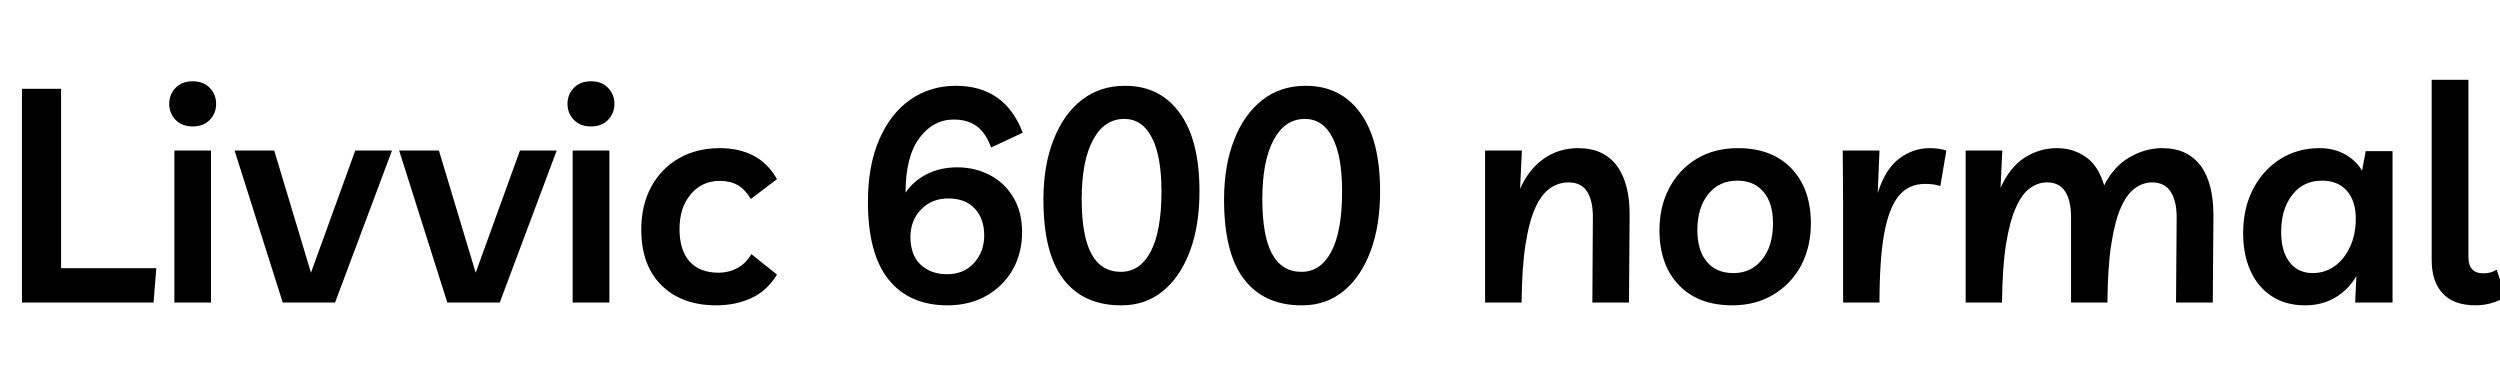 <svg xmlns="http://www.w3.org/2000/svg" xmlns:xlink="http://www.w3.org/1999/xlink" width="199.296" height="30.12"><path fill="black" d="M12.24 24.12L1.75 24.12L1.75 7.08L4.87 7.08L4.87 21.38L12.46 21.38L12.24 24.12ZM13.90 12L16.82 12L16.82 24.12L13.90 24.12L13.90 12ZM15.36 10.08L15.36 10.08Q14.50 10.08 13.99 9.55Q13.49 9.02 13.49 8.28L13.49 8.28Q13.49 7.54 13.99 7.01Q14.50 6.48 15.36 6.48L15.36 6.48Q16.22 6.48 16.73 7.01Q17.23 7.54 17.23 8.28L17.23 8.28Q17.23 9.02 16.73 9.55Q16.22 10.08 15.36 10.08ZM24.79 21.74L28.32 12L31.25 12L26.71 24.12L22.54 24.12L18.70 12L21.86 12L24.79 21.74ZM37.92 21.74L41.45 12L44.38 12L39.84 24.12L35.66 24.12L31.82 12L34.99 12L37.92 21.74ZM45.65 12L48.58 12L48.58 24.12L45.65 24.12L45.65 12ZM47.11 10.08L47.11 10.08Q46.25 10.08 45.74 9.55Q45.24 9.02 45.24 8.28L45.24 8.28Q45.24 7.54 45.74 7.01Q46.25 6.48 47.11 6.48L47.11 6.48Q47.98 6.48 48.48 7.01Q48.98 7.54 48.98 8.28L48.98 8.28Q48.98 9.02 48.48 9.55Q47.98 10.08 47.11 10.08ZM57.10 24.34L57.10 24.34Q54.34 24.34 52.73 22.74Q51.12 21.14 51.12 18.29L51.12 18.29Q51.12 16.37 51.91 14.90Q52.70 13.44 54.12 12.62Q55.54 11.81 57.38 11.81L57.38 11.81Q58.92 11.81 60.07 12.41Q61.22 13.01 61.94 14.28L61.94 14.28L59.86 15.86Q59.40 15.10 58.81 14.76Q58.22 14.42 57.38 14.42L57.38 14.42Q55.97 14.42 55.07 15.48Q54.17 16.54 54.17 18.26L54.17 18.26Q54.17 19.94 54.97 20.84Q55.78 21.74 57.29 21.74L57.29 21.74Q58.08 21.74 58.76 21.38Q59.45 21.02 59.90 20.26L59.90 20.26L61.94 21.89Q61.13 23.21 59.88 23.77Q58.63 24.34 57.10 24.34ZM75.53 24.34L75.53 24.34Q72.50 24.34 70.85 22.30Q69.19 20.26 69.19 16.08L69.19 16.08Q69.19 13.22 70.08 11.15Q70.97 9.07 72.55 7.96Q74.14 6.84 76.20 6.84L76.20 6.84Q80.11 6.84 81.53 10.58L81.53 10.58L79.01 11.76Q78.58 10.58 77.86 10.06Q77.14 9.53 76.03 9.53L76.03 9.53Q74.38 9.53 73.28 11.02Q72.19 12.50 72.19 15.36L72.19 15.36Q72.84 14.40 73.91 13.87Q74.98 13.34 76.30 13.34L76.30 13.34Q77.74 13.34 78.91 13.96Q80.09 14.57 80.78 15.73Q81.48 16.90 81.48 18.50L81.48 18.50Q81.48 20.16 80.74 21.48Q79.99 22.80 78.65 23.57Q77.30 24.34 75.53 24.34ZM75.50 21.86L75.50 21.86Q76.85 21.86 77.65 20.96Q78.46 20.06 78.46 18.77L78.46 18.77Q78.46 17.42 77.70 16.62Q76.94 15.82 75.60 15.82L75.60 15.82Q74.28 15.82 73.43 16.69Q72.58 17.57 72.58 18.89L72.58 18.89Q72.58 20.33 73.39 21.10Q74.21 21.86 75.50 21.86ZM89.42 24.34L89.42 24.34Q86.40 24.36 84.79 22.28Q83.18 20.21 83.18 15.91L83.18 15.91Q83.18 13.20 83.98 11.16Q84.77 9.12 86.22 7.98Q87.67 6.84 89.69 6.84L89.69 6.84Q92.47 6.84 94.04 9Q95.62 11.16 95.62 15.26L95.62 15.26Q95.62 17.98 94.86 20.02Q94.10 22.06 92.71 23.20Q91.32 24.34 89.42 24.34ZM89.35 21.67L89.35 21.67Q90.89 21.67 91.74 20.04Q92.59 18.41 92.59 15.26L92.59 15.26Q92.59 12.43 91.82 10.96Q91.06 9.48 89.62 9.48L89.62 9.48Q88.03 9.48 87.13 11.16Q86.23 12.84 86.23 15.86L86.23 15.86Q86.23 18.82 87.01 20.24Q87.79 21.67 89.35 21.67ZM103.82 24.34L103.82 24.34Q100.80 24.36 99.19 22.28Q97.58 20.21 97.58 15.91L97.58 15.91Q97.58 13.20 98.38 11.16Q99.17 9.12 100.62 7.98Q102.07 6.84 104.09 6.84L104.09 6.84Q106.87 6.84 108.44 9Q110.02 11.16 110.02 15.26L110.02 15.26Q110.02 17.98 109.26 20.02Q108.50 22.06 107.11 23.20Q105.72 24.34 103.82 24.34ZM103.75 21.67L103.75 21.67Q105.29 21.67 106.14 20.04Q106.99 18.41 106.99 15.26L106.99 15.26Q106.99 12.43 106.22 10.96Q105.46 9.48 104.02 9.48L104.02 9.48Q102.43 9.48 101.53 11.16Q100.63 12.84 100.63 15.86L100.63 15.86Q100.63 18.82 101.41 20.24Q102.19 21.67 103.75 21.67ZM121.30 24.12L118.39 24.12L118.39 12L121.32 12L121.18 15.05Q121.87 13.49 123.07 12.65Q124.27 11.81 125.81 11.81L125.81 11.81Q127.85 11.81 128.89 13.21Q129.94 14.62 129.91 17.23L129.91 17.23L129.86 24.12L126.94 24.12L126.98 17.47Q127.01 16.06 126.54 15.30Q126.07 14.54 125.04 14.54L125.04 14.54Q124.25 14.54 123.58 15Q122.90 15.46 122.40 16.55Q121.90 17.64 121.61 19.50Q121.32 21.36 121.30 24.12L121.30 24.12ZM138.55 11.81L138.55 11.81Q141.26 11.81 142.81 13.43Q144.36 15.05 144.36 17.81L144.36 17.81Q144.36 19.68 143.58 21.16Q142.80 22.63 141.38 23.48Q139.97 24.34 138.10 24.34L138.10 24.34Q135.38 24.34 133.84 22.73Q132.29 21.12 132.29 18.34L132.29 18.34Q132.29 16.46 133.07 14.99Q133.85 13.51 135.25 12.66Q136.66 11.81 138.55 11.81ZM138.19 21.77L138.19 21.77Q139.61 21.77 140.47 20.69Q141.34 19.61 141.34 17.81L141.34 17.81Q141.34 16.18 140.58 15.29Q139.82 14.40 138.50 14.40L138.50 14.40Q137.04 14.40 136.18 15.48Q135.31 16.56 135.31 18.34L135.31 18.34Q135.31 19.97 136.07 20.87Q136.82 21.77 138.19 21.77ZM155.16 12L154.68 14.83Q154.20 14.66 153.46 14.66L153.46 14.66Q152.16 14.66 151.37 15.61Q150.58 16.56 150.20 18.64Q149.83 20.71 149.83 24.12L149.83 24.12L146.93 24.12L146.93 16.30L146.90 12L149.83 12L149.69 15.38Q150.31 13.44 151.43 12.62Q152.54 11.81 153.82 11.81L153.82 11.81Q154.20 11.81 154.54 11.86Q154.87 11.90 155.16 12L155.16 12ZM159.60 24.12L156.70 24.12L156.70 12L159.62 12L159.48 14.98Q160.22 13.32 161.41 12.56Q162.60 11.81 163.97 11.81L163.97 11.81Q165.29 11.81 166.30 12.53Q167.30 13.25 167.74 14.78L167.74 14.78Q168.50 13.27 169.76 12.54Q171.02 11.81 172.37 11.81L172.37 11.81Q174.38 11.81 175.43 13.21Q176.47 14.62 176.45 17.23L176.45 17.23L176.40 24.12L173.47 24.12L173.52 17.33Q173.52 16.01 173.04 15.28Q172.56 14.54 171.55 14.54L171.55 14.54Q170.86 14.54 170.22 14.99Q169.58 15.43 169.09 16.51Q168.60 17.59 168.31 19.45Q168.02 21.31 168 24.12L168 24.12L165.10 24.12L165.10 17.33Q165.10 16.01 164.64 15.28Q164.18 14.54 163.18 14.54L163.18 14.54Q162.48 14.54 161.84 14.99Q161.21 15.43 160.72 16.51Q160.22 17.59 159.92 19.45Q159.62 21.31 159.60 24.12L159.60 24.12ZM188.59 12.05L190.73 12.05L190.73 24.12L187.75 24.12L187.85 22.01Q187.20 23.11 186.16 23.72Q185.11 24.34 183.77 24.34L183.77 24.34Q182.18 24.34 181.08 23.60Q179.98 22.87 179.40 21.58Q178.82 20.28 178.82 18.60L178.82 18.60Q178.82 16.58 179.62 15.06Q180.41 13.54 181.79 12.67Q183.17 11.81 184.90 11.81L184.90 11.81Q186.05 11.81 186.94 12.30Q187.82 12.79 188.30 13.61L188.30 13.61L188.59 12.05ZM185.11 14.40L185.11 14.40Q183.62 14.40 182.74 15.53Q181.85 16.66 181.85 18.48L181.85 18.48Q181.85 20.04 182.52 20.90Q183.19 21.77 184.37 21.77L184.37 21.77Q185.33 21.77 186.11 21.22Q186.89 20.66 187.34 19.68Q187.80 18.70 187.80 17.42L187.80 17.42Q187.80 16.01 187.08 15.20Q186.36 14.40 185.11 14.40ZM197.35 24.34L197.35 24.34Q195.62 24.34 194.74 23.40Q193.85 22.46 193.85 20.74L193.85 20.74L193.85 6.36L196.78 6.36L196.78 20.50Q196.78 21.79 197.98 21.79L197.98 21.79Q198.58 21.79 199.03 21.50L199.03 21.50L199.75 23.64Q199.37 23.93 198.72 24.13Q198.07 24.34 197.35 24.34Z"/></svg>
